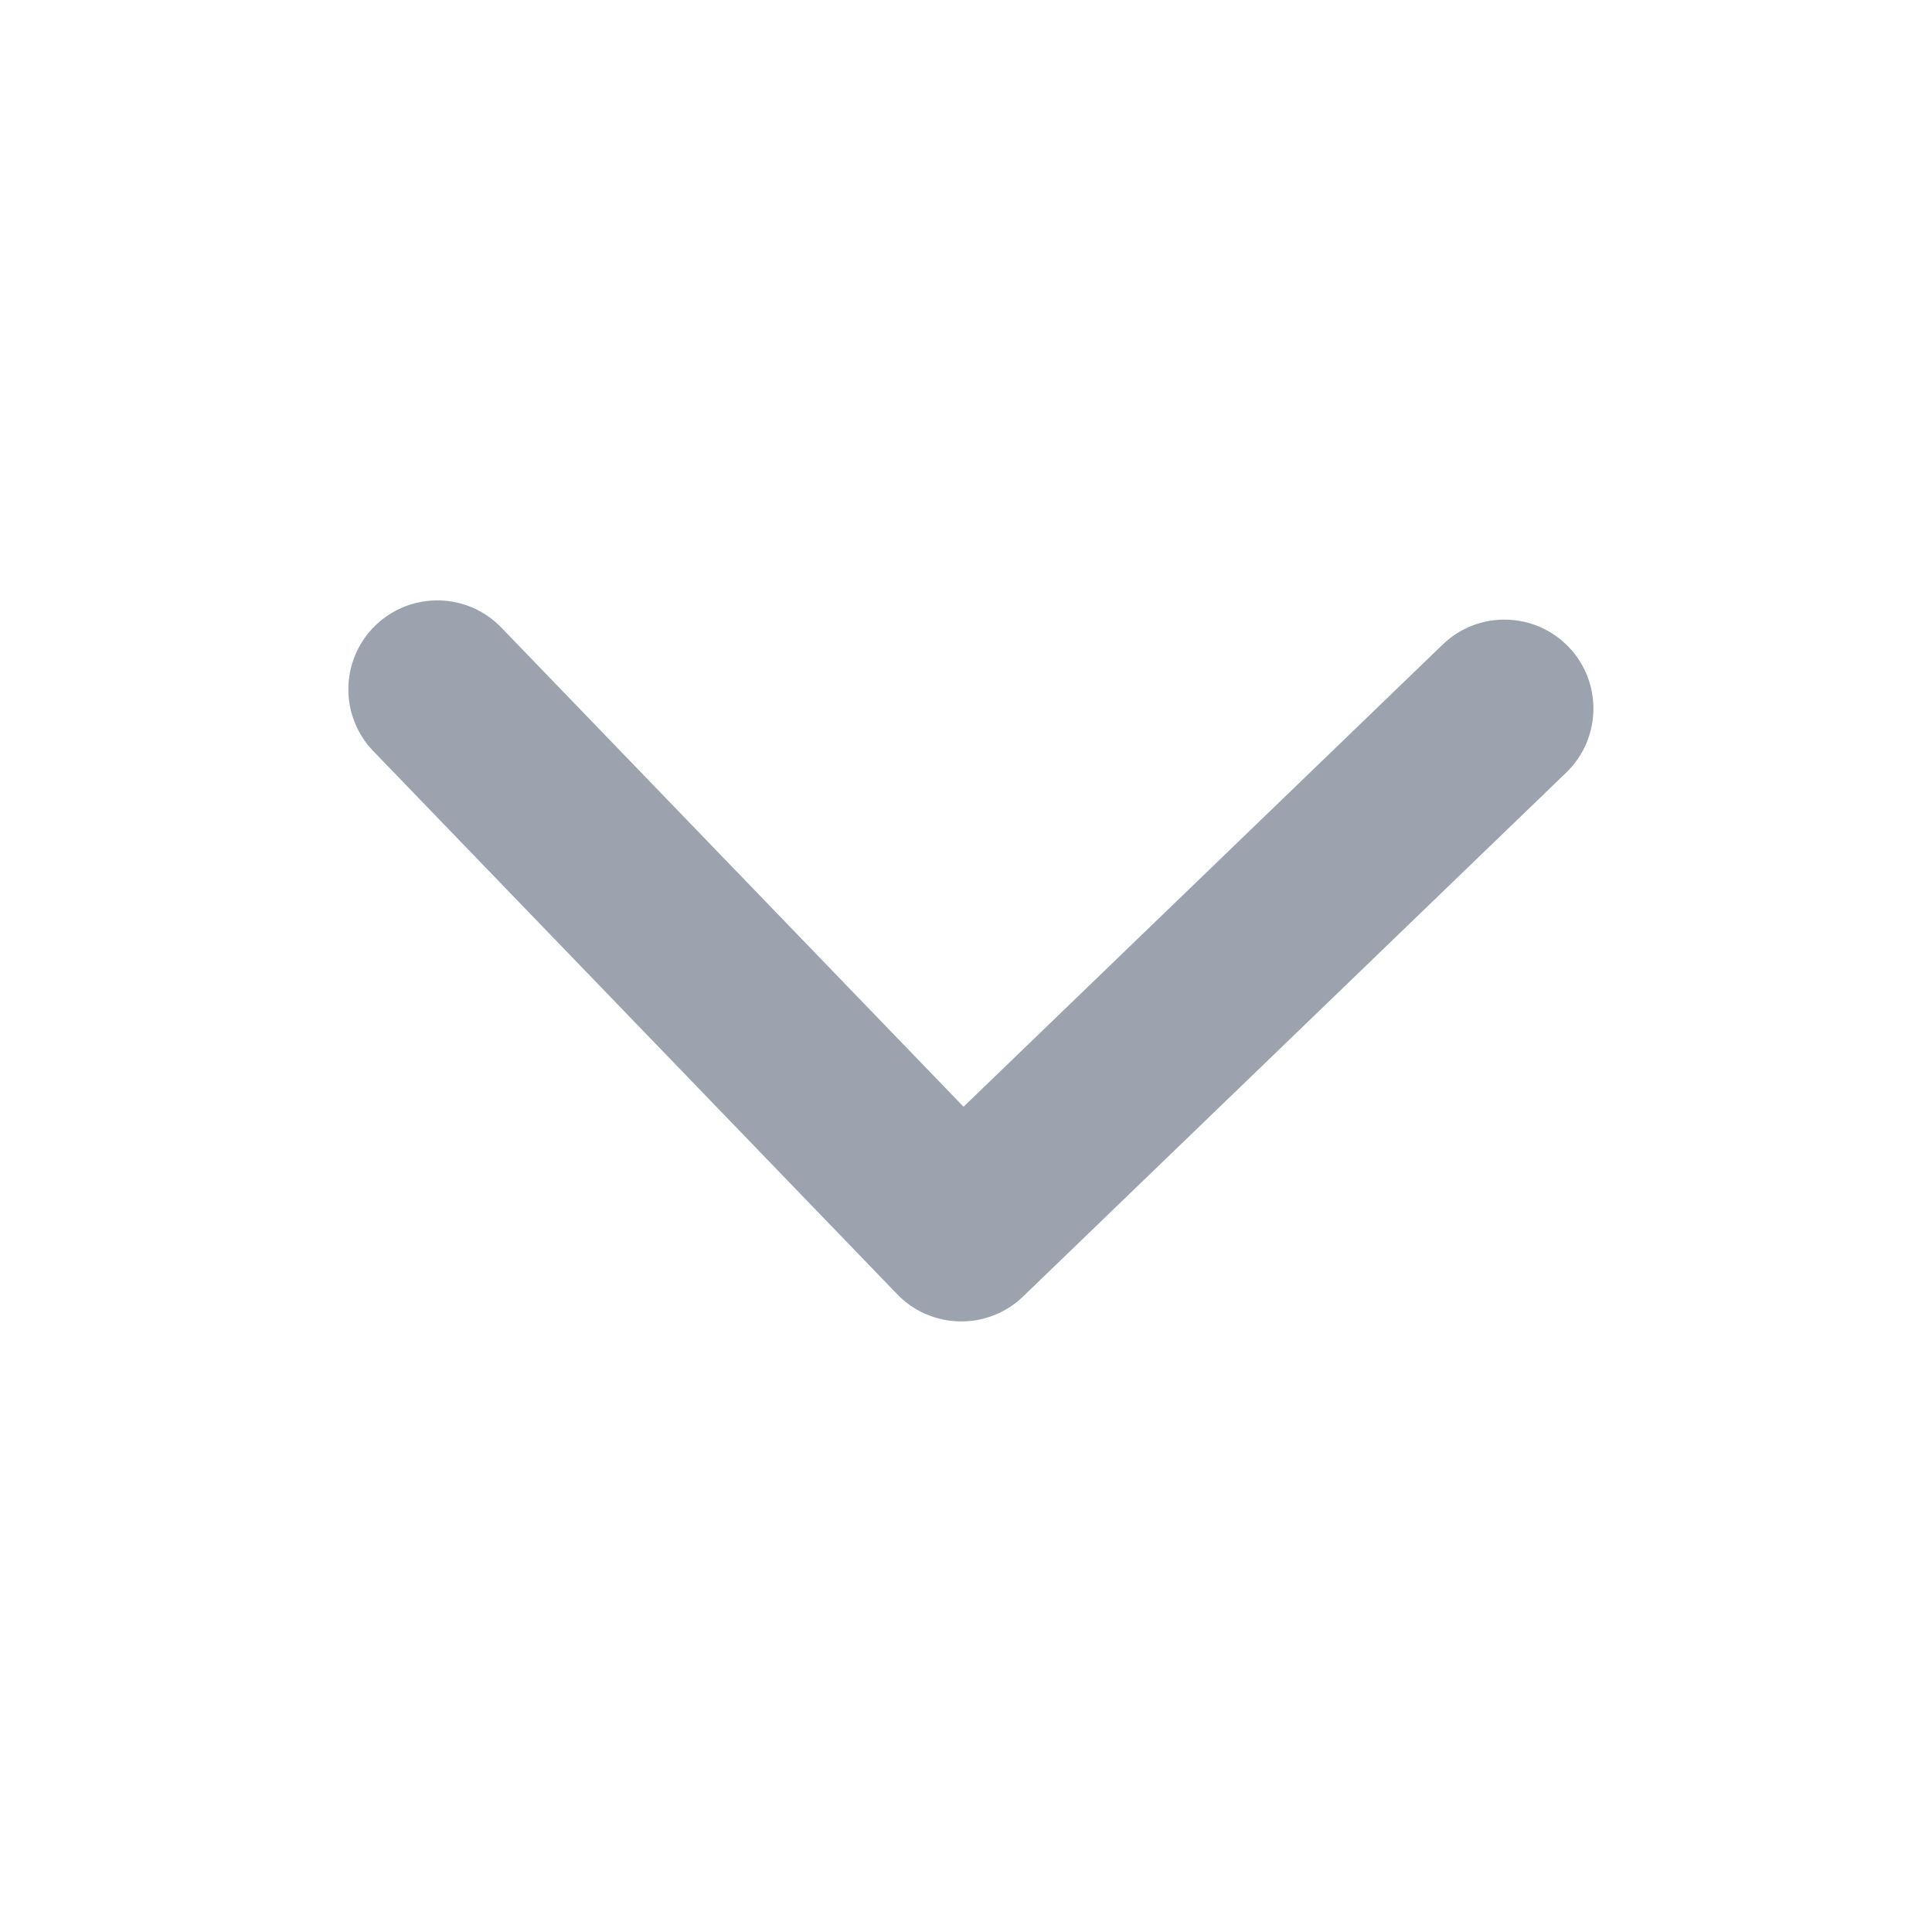 <?xml version="1.0" encoding="utf-8" ?>
<svg xmlns="http://www.w3.org/2000/svg" xmlns:xlink="http://www.w3.org/1999/xlink" width="20.367" height="20.365" viewBox="0 0 20.367 20.365">
	<defs>
		<clipPath id="clipPath7611540475">
			<path d="M0 0L20 0L20 20L0 20L0 0Z" fill-rule="nonzero" transform="matrix(1 0.018 -0.018 1 0.368 -2.47955e-05)"/>
		</clipPath>
	</defs>
	<g clip-path="url(#clipPath7611540475)">
		<path d="M-0.663 -0.663C-1.029 -0.297 -1.029 0.297 -0.663 0.663L4.962 6.288Q5.094 6.42 5.266 6.491Q5.439 6.562 5.625 6.562Q5.811 6.562 5.984 6.491Q6.156 6.42 6.288 6.288L11.913 0.663C12.279 0.297 12.279 -0.297 11.913 -0.663C11.547 -1.029 10.953 -1.029 10.587 -0.663L5.625 4.299L0.663 -0.663C0.297 -1.029 -0.297 -1.029 -0.663 -0.663Z" fill-rule="evenodd" transform="matrix(1 0.018 -0.018 1 4.61 7.267)" fill="rgb(156, 163, 175)"/>
	</g>
</svg>

